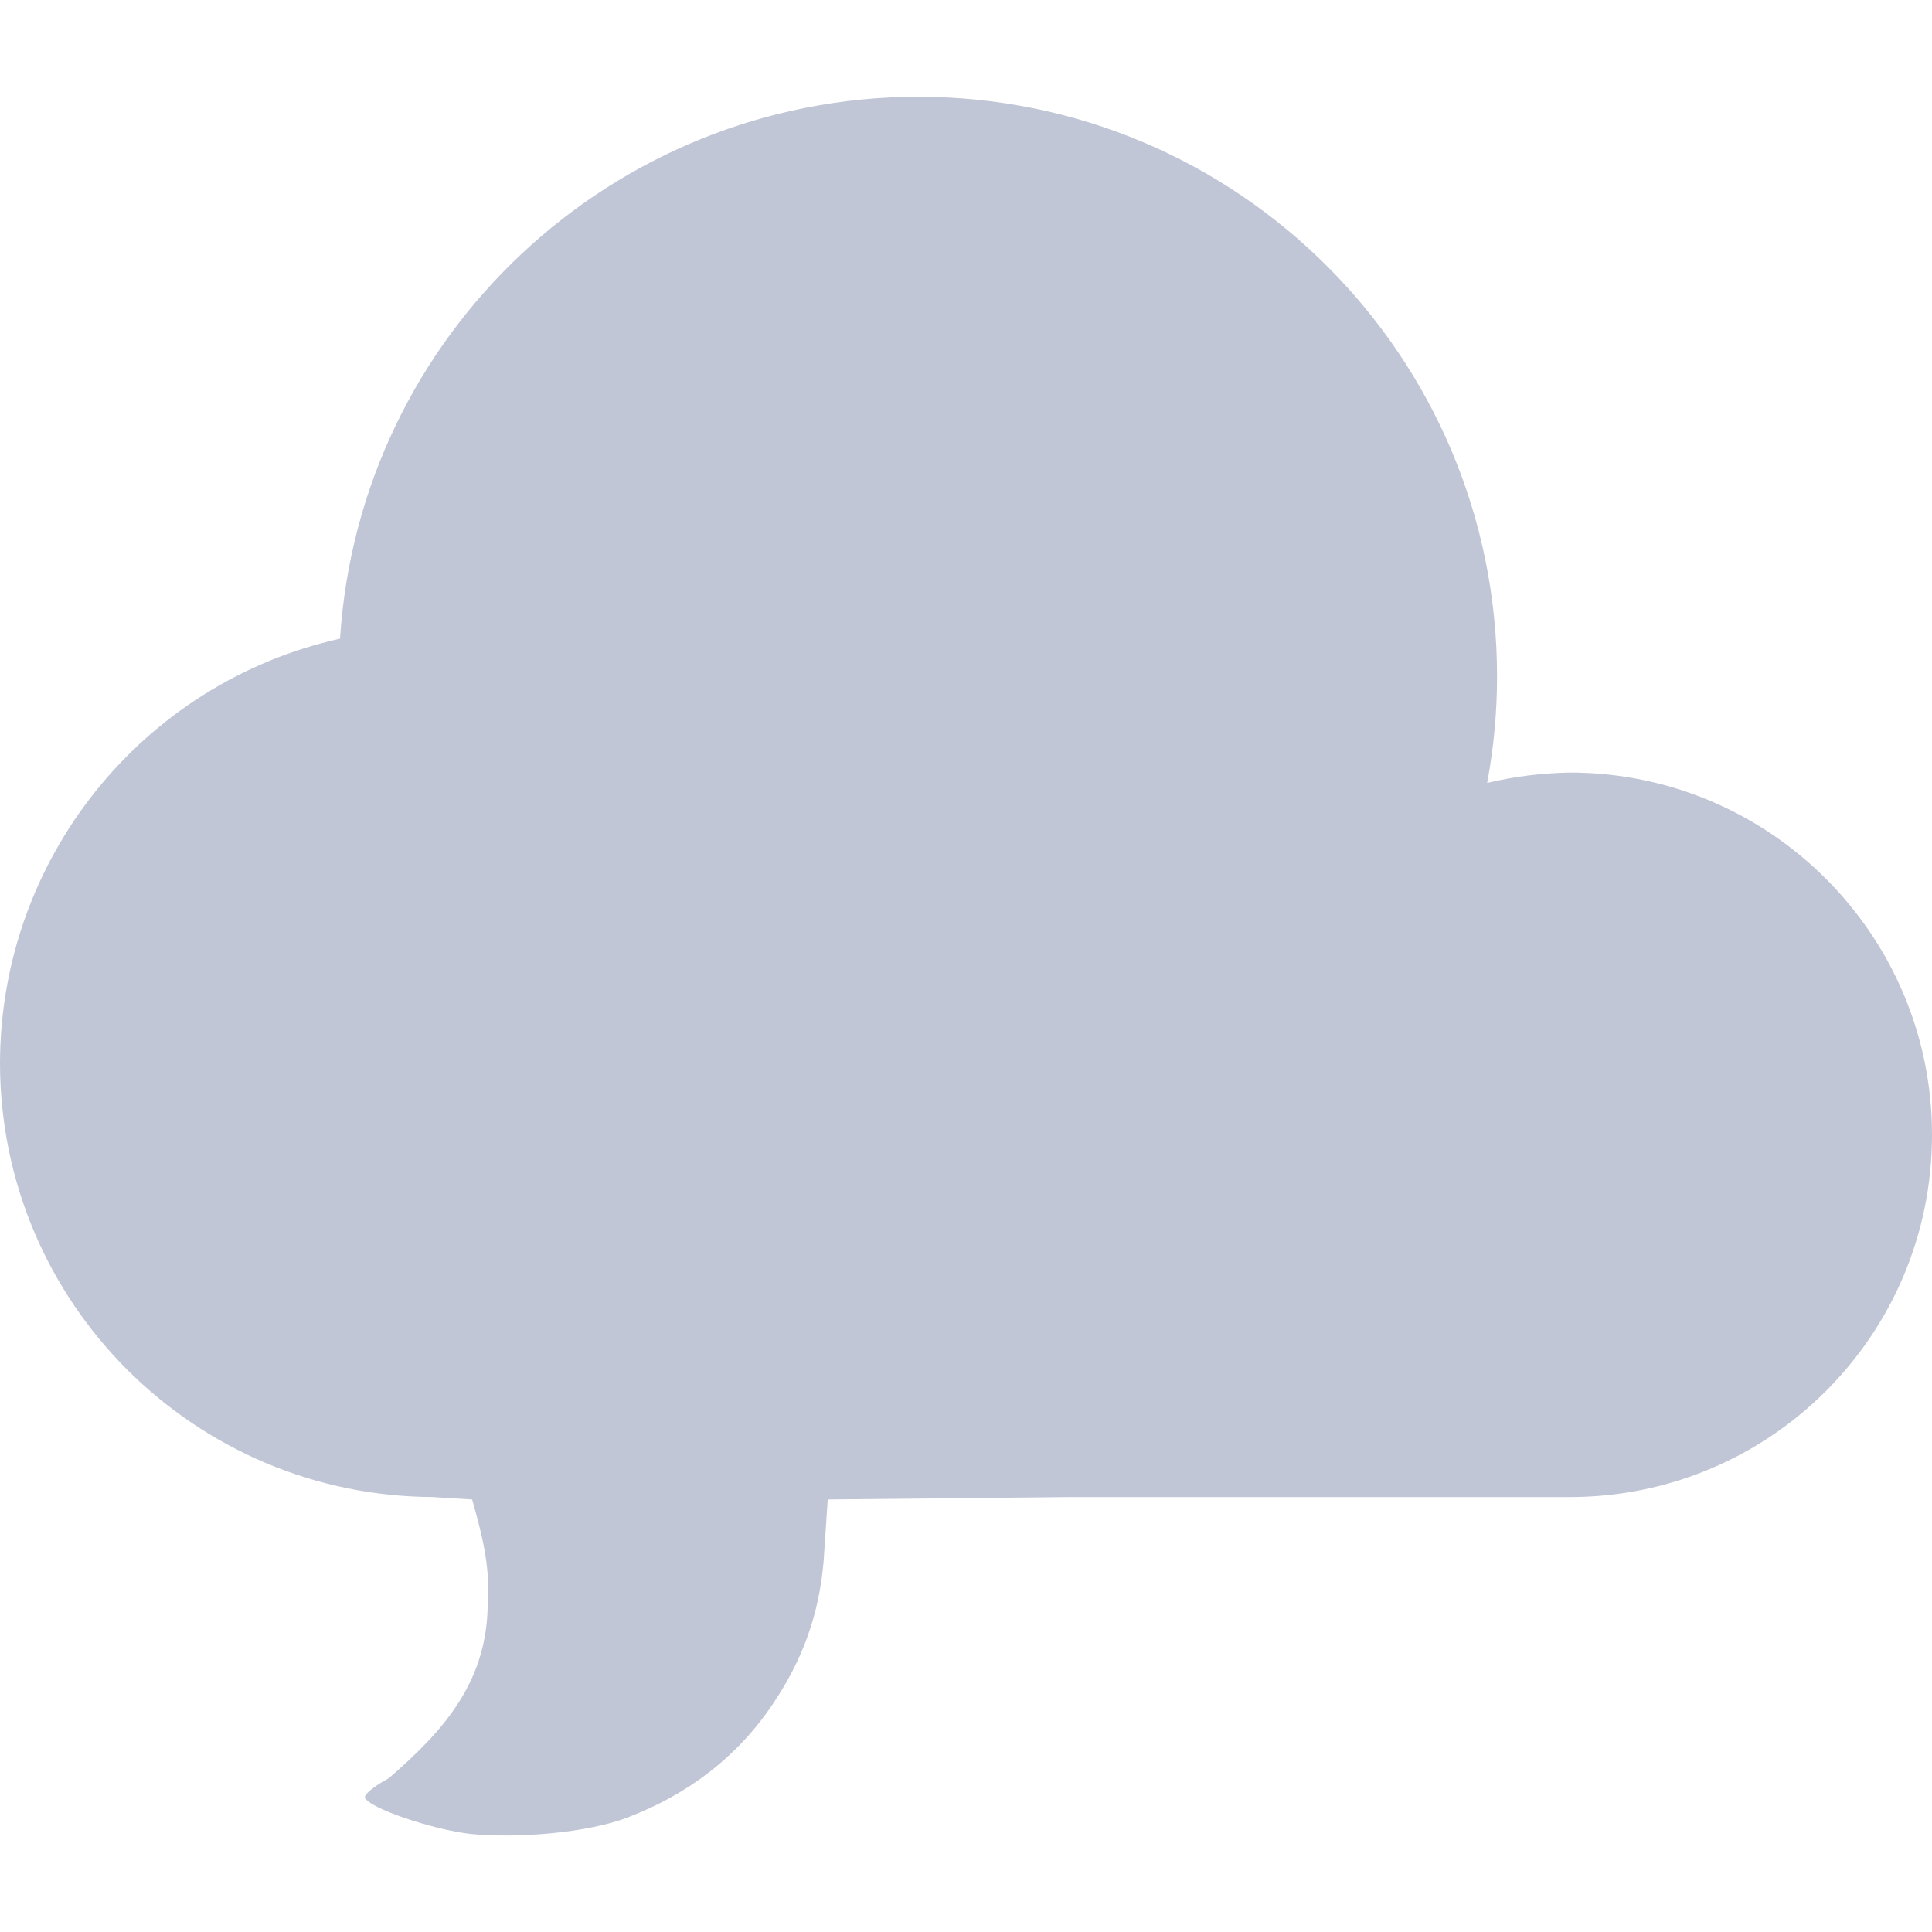 
<svg xmlns="http://www.w3.org/2000/svg" xmlns:xlink="http://www.w3.org/1999/xlink" width="16px" height="16px" viewBox="0 0 16 16" version="1.1">
<g id="surface1">
<path style=" stroke:none;fill-rule:nonzero;fill:#c1c6d6;fill-opacity:1;" d="M 7.602 0.801 C 5.07 0.805 2.977 2.77 2.816 5.289 C 1.172 5.656 0.004 7.117 0 8.801 C 0 10.789 1.613 12.398 3.602 12.398 L 3.582 12.398 L 3.91 12.418 C 3.988 12.691 4.059 12.969 4.039 13.238 C 4.051 13.918 3.676 14.332 3.219 14.727 C 3.102 14.789 3.012 14.863 3.023 14.887 C 3.051 14.973 3.582 15.152 3.898 15.188 C 4.301 15.227 4.867 15.176 5.188 15.055 C 5.699 14.863 6.113 14.543 6.402 14.109 C 6.652 13.738 6.781 13.367 6.82 12.941 L 6.855 12.418 L 8.863 12.398 L 13 12.398 C 14.656 12.398 16 11.059 16 9.398 C 16 7.742 14.656 6.398 13 6.398 C 12.77 6.402 12.539 6.43 12.316 6.484 C 12.371 6.191 12.398 5.895 12.398 5.602 C 12.398 2.949 10.25 0.801 7.602 0.801 Z M 7.602 0.801 "/>
</g>
</svg>
